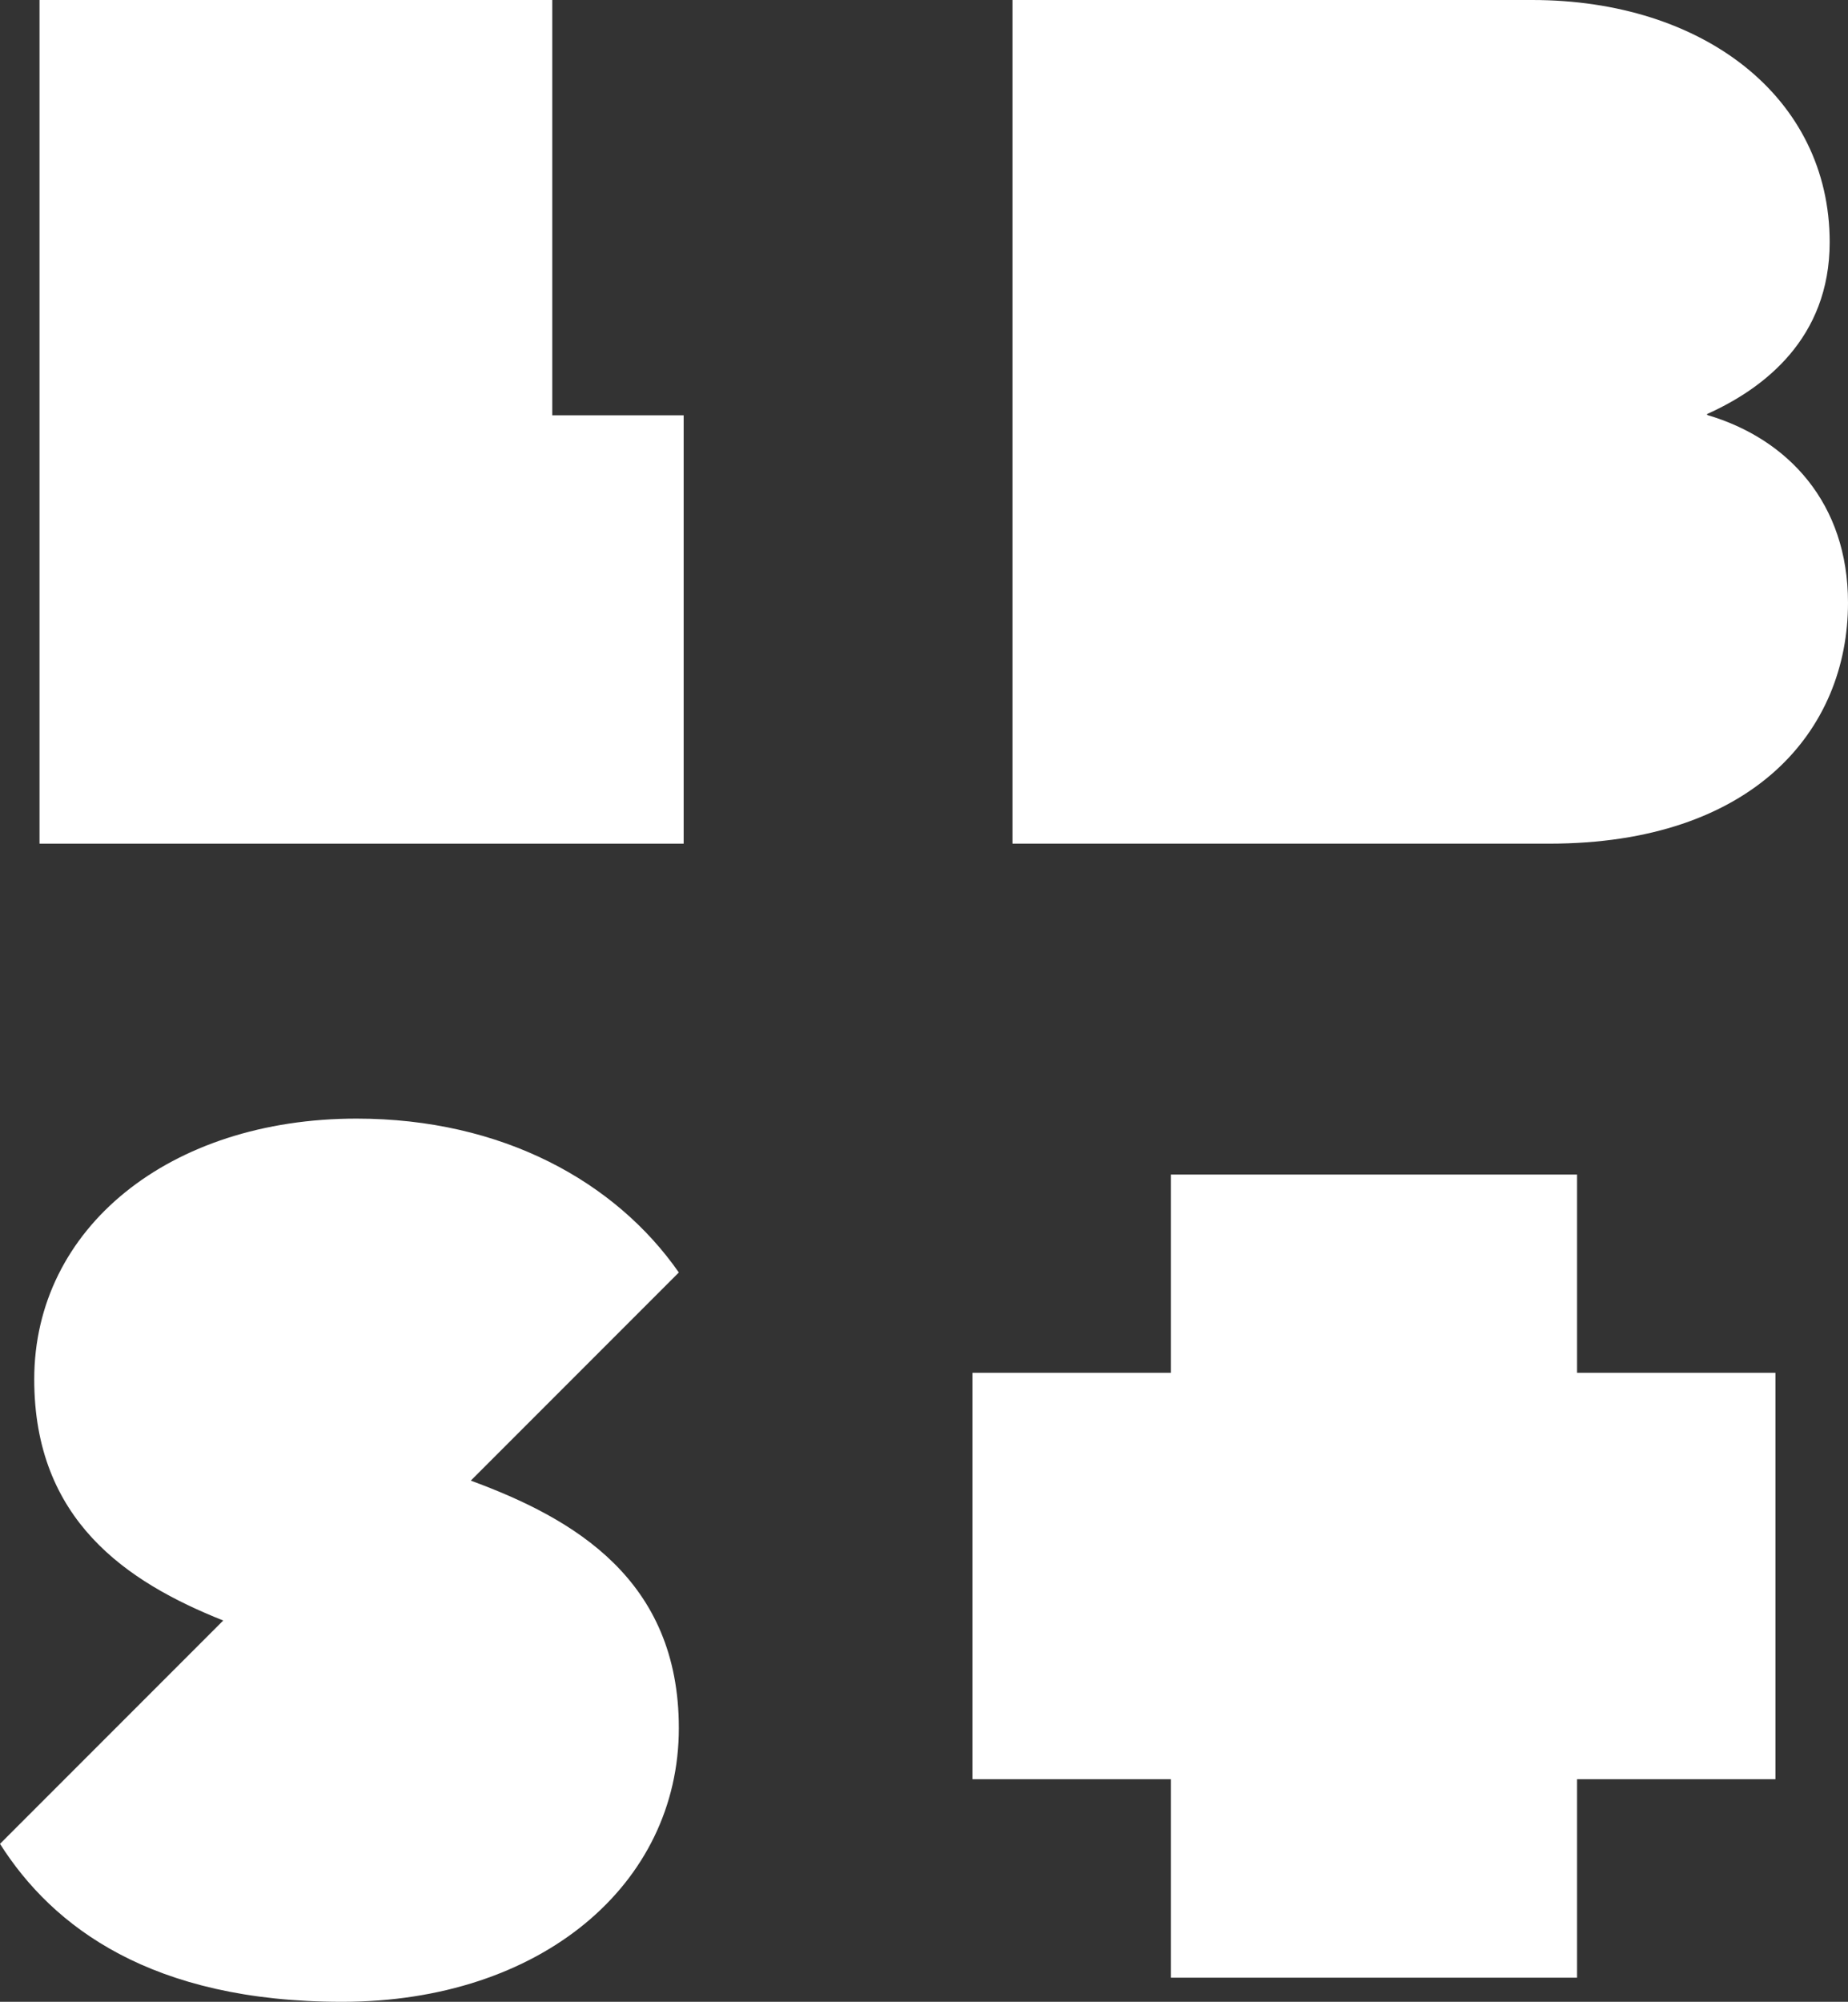 <?xml version="1.0" encoding="utf-8"?>
<!-- Generator: Adobe Illustrator 25.1.0, SVG Export Plug-In . SVG Version: 6.00 Build 0)  -->
<svg version="1.1" id="Capa_1" xmlns="http://www.w3.org/2000/svg" xmlns:xlink="http://www.w3.org/1999/xlink" x="0px" y="0px"
	 viewBox="0 0 76.66 83" style="enable-background:new 0 0 76.66 83;" xml:space="preserve">
<rect x="0" y="0" width="76.66" height="83" fill="#333333" stroke="none"/>
<style type="text/css">
	.st0{fill:#FFFFFF;}
</style>
<g>
	<g>
		<path class="st0" d="M76.66,24.99c0-4.12-2.48-6.79-5.83-7.78c-0.02-0.01-0.03-0.04,0-0.05c2.33-1.05,5.07-3.12,5.07-7.12
			C75.9,4.04,70.66,0,63.56,0H42v34.98h22.27C72.73,34.98,76.66,30.28,76.66,24.99z"/>
		<path class="st0" d="M14.79,46.38c-7.75,0-13.37,4.53-13.37,10.81c0,5.83,3.82,8.4,7.84,10c0,0,0,0,0,0L0,76.45
			C2.18,79.89,6.28,83,14.19,83c8.24,0,13.97-4.86,13.97-11.35c0-6.15-4.33-8.68-8.63-10.26c0,0,0,0,0,0l8.63-8.63
			C25.54,49,20.84,46.38,14.79,46.38z"/>
		<polygon class="st0" points="22.91,0 10.64,0 7.34,0 1.64,0 1.64,34.98 8.7,34.98 26.52,34.98 26.52,34.98 28.36,34.98 
			28.36,17.22 22.91,17.22 		"/>
		<polygon class="st0" points="65.42,48.7 48.57,48.7 48.57,56.92 40.34,56.92 40.34,73.77 48.57,73.77 48.57,82 65.42,82 
			65.42,73.77 73.65,73.77 73.65,56.92 65.42,56.92 		"/>
	</g>
</g>
</svg>
